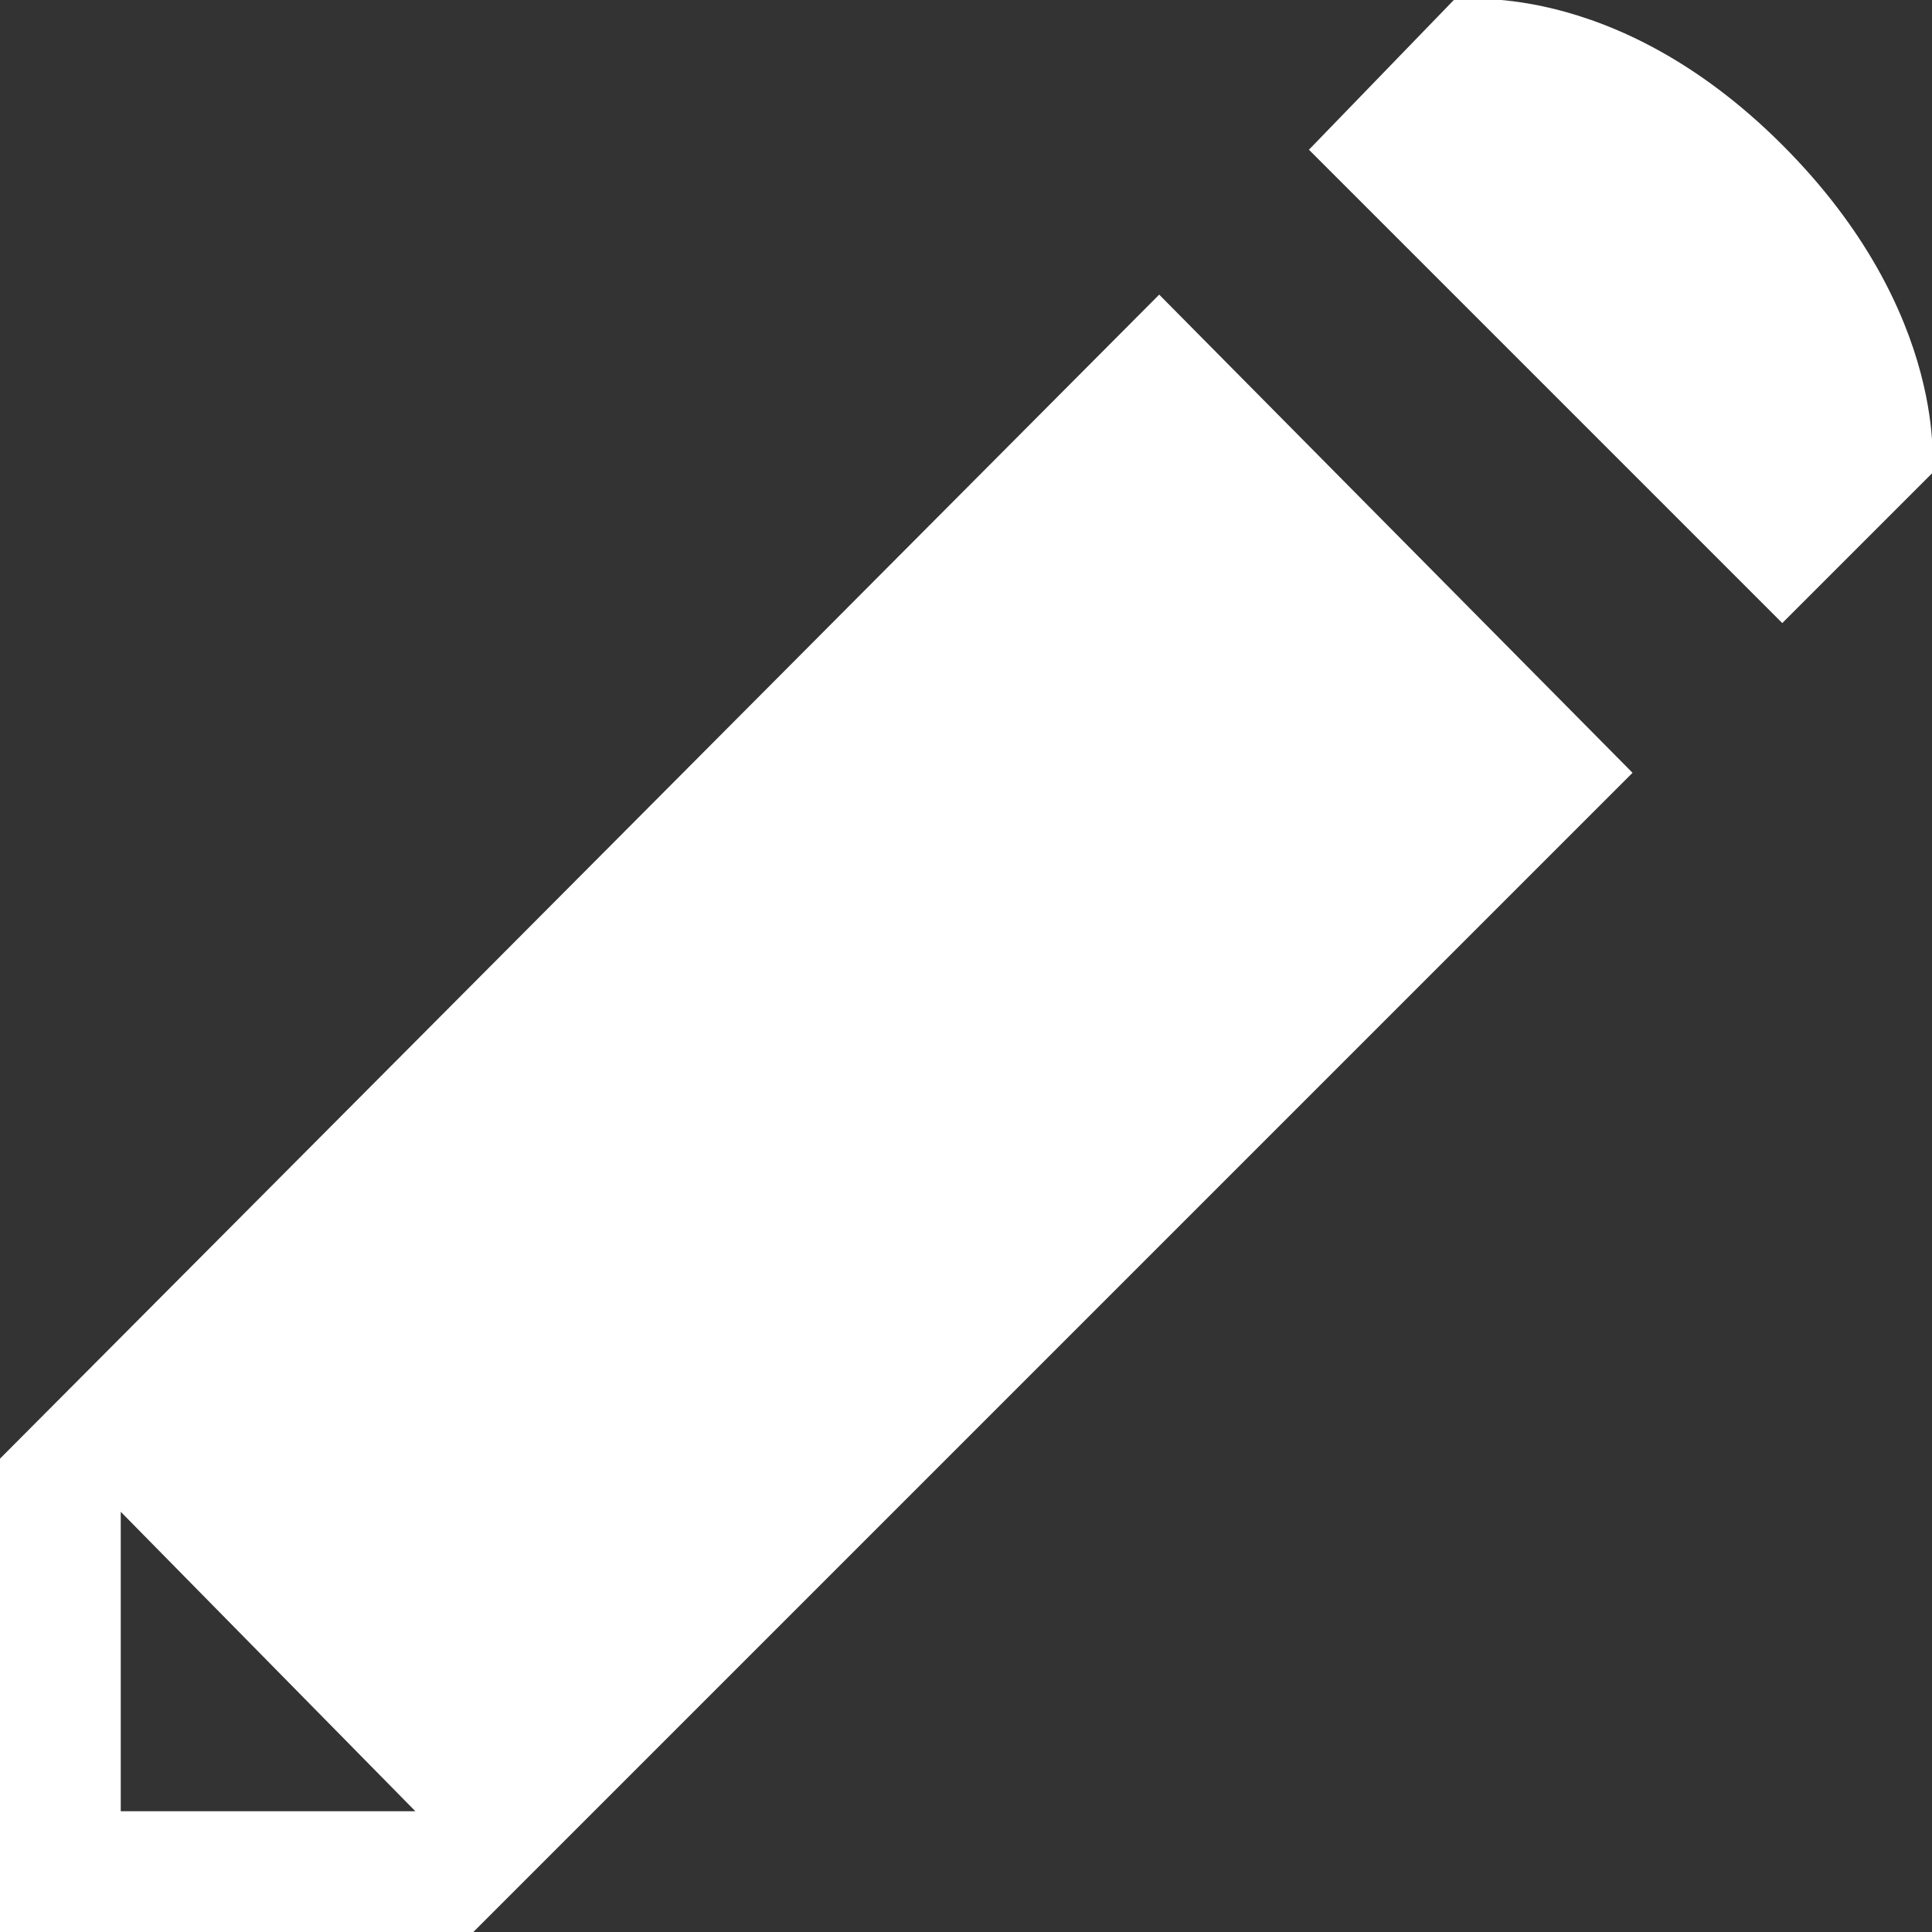 <?xml version="1.0" encoding="utf-8"?>
<!-- Generator: Adobe Illustrator 18.0.0, SVG Export Plug-In . SVG Version: 6.00 Build 0)  -->
<!DOCTYPE svg PUBLIC "-//W3C//DTD SVG 1.1//EN" "http://www.w3.org/Graphics/SVG/1.1/DTD/svg11.dtd">
<svg version="1.1" xmlns="http://www.w3.org/2000/svg" xmlns:xlink="http://www.w3.org/1999/xlink" x="0px" y="0px"
	 viewBox="0 0 40 40" enable-background="new 0 0 40 40" xml:space="preserve">
<rect x="0" y="0" width="40" height="40" fill="#333333" stroke="none"/>
<g id="bkg" display="none">
	<rect x="0" y="0.1" display="inline" fill-rule="evenodd" clip-rule="evenodd" width="40" height="39.9"/>
</g>
<g id="draw" display="none">
	<g display="inline">
		<g>
			<path fill="#656970" d="M0,30.2l0,9.8L9.8,40l24-24L24,6.1L0,30.2z M2.5,37.5l0-6.2l6.1,6.2L2.5,37.5z M36.9,3
				c-3.5-3.5-6.8-3-6.8-3l-3,3.1l9.8,9.8L40,9.8C40,9.8,40.4,6.5,36.9,3z"/>
		</g>
	</g>
</g>
<g id="drawActive">
	<g>
		<g>
			<path fill="#FFFFFF" d="M0,30.2l0,9.8L9.8,40l24-24L24,6.1L0,30.2z M2.5,37.5l0-6.2l6.1,6.2L2.5,37.5z M36.9,3
				c-3.5-3.5-6.8-3-6.8-3l-3,3.1l9.8,9.8L40,9.8C40,9.8,40.4,6.5,36.9,3z"/>
		</g>
	</g>
</g>
<g id="erase" display="none">
	<g display="inline">
		<g>
			<path fill-rule="evenodd" clip-rule="evenodd" fill="#656970" d="M37.6,13.8L25,0.7c-0.9-0.9-2.3-0.9-3.1,0L0.6,22.9
				c-0.9,0.9-0.9,2.4,0,3.3l12.6,13.1c0.9,0.9,2.3,0.9,3.1,0l21.2-22.2C38.5,16.2,38.5,14.7,37.6,13.8z M17.2,36.8L3,22l1.6-1.6
				l14.2,14.8L17.2,36.8z M29.9,37.8c-0.9,0-0.9-1.8-2.3-1.1c-1.3,0.7-1.4,3.3-1.4,3.3h5.2C31.5,40,31.1,37.8,29.9,37.8z M39.3,39
				c-0.9-0.3-1.5-1.2-2.5-0.8C35.9,38.5,36,40,36,40H40C40,40,40,39.3,39.3,39z M21.5,39.2c0.4-0.1-0.5,0.8-0.5,0.8h2.1
				c0,0,0.1-0.8-0.3-1.1C22.5,38.6,21.1,39.2,21.5,39.2z"/>
		</g>
	</g>
</g>
<g id="eraseActive" display="none">
</g>
<g id="clear" display="none">
	<path display="inline" fill-rule="evenodd" clip-rule="evenodd" fill="#656970" d="M20,40C9,40,0,31,0,20C0,9,9,0,20,0
		c11,0,20,9,20,20C40,31,31,40,20,40z M31,13l-4.3-4.3l-6.8,6.8L13,8.7L8.7,13l6.9,6.9l-6.8,6.8L13,31l6.8-6.8l6.9,6.9l4.3-4.3
		l-6.9-6.9L31,13z"/>
</g>
<g id="clearActive" display="none">
</g>
</svg>
